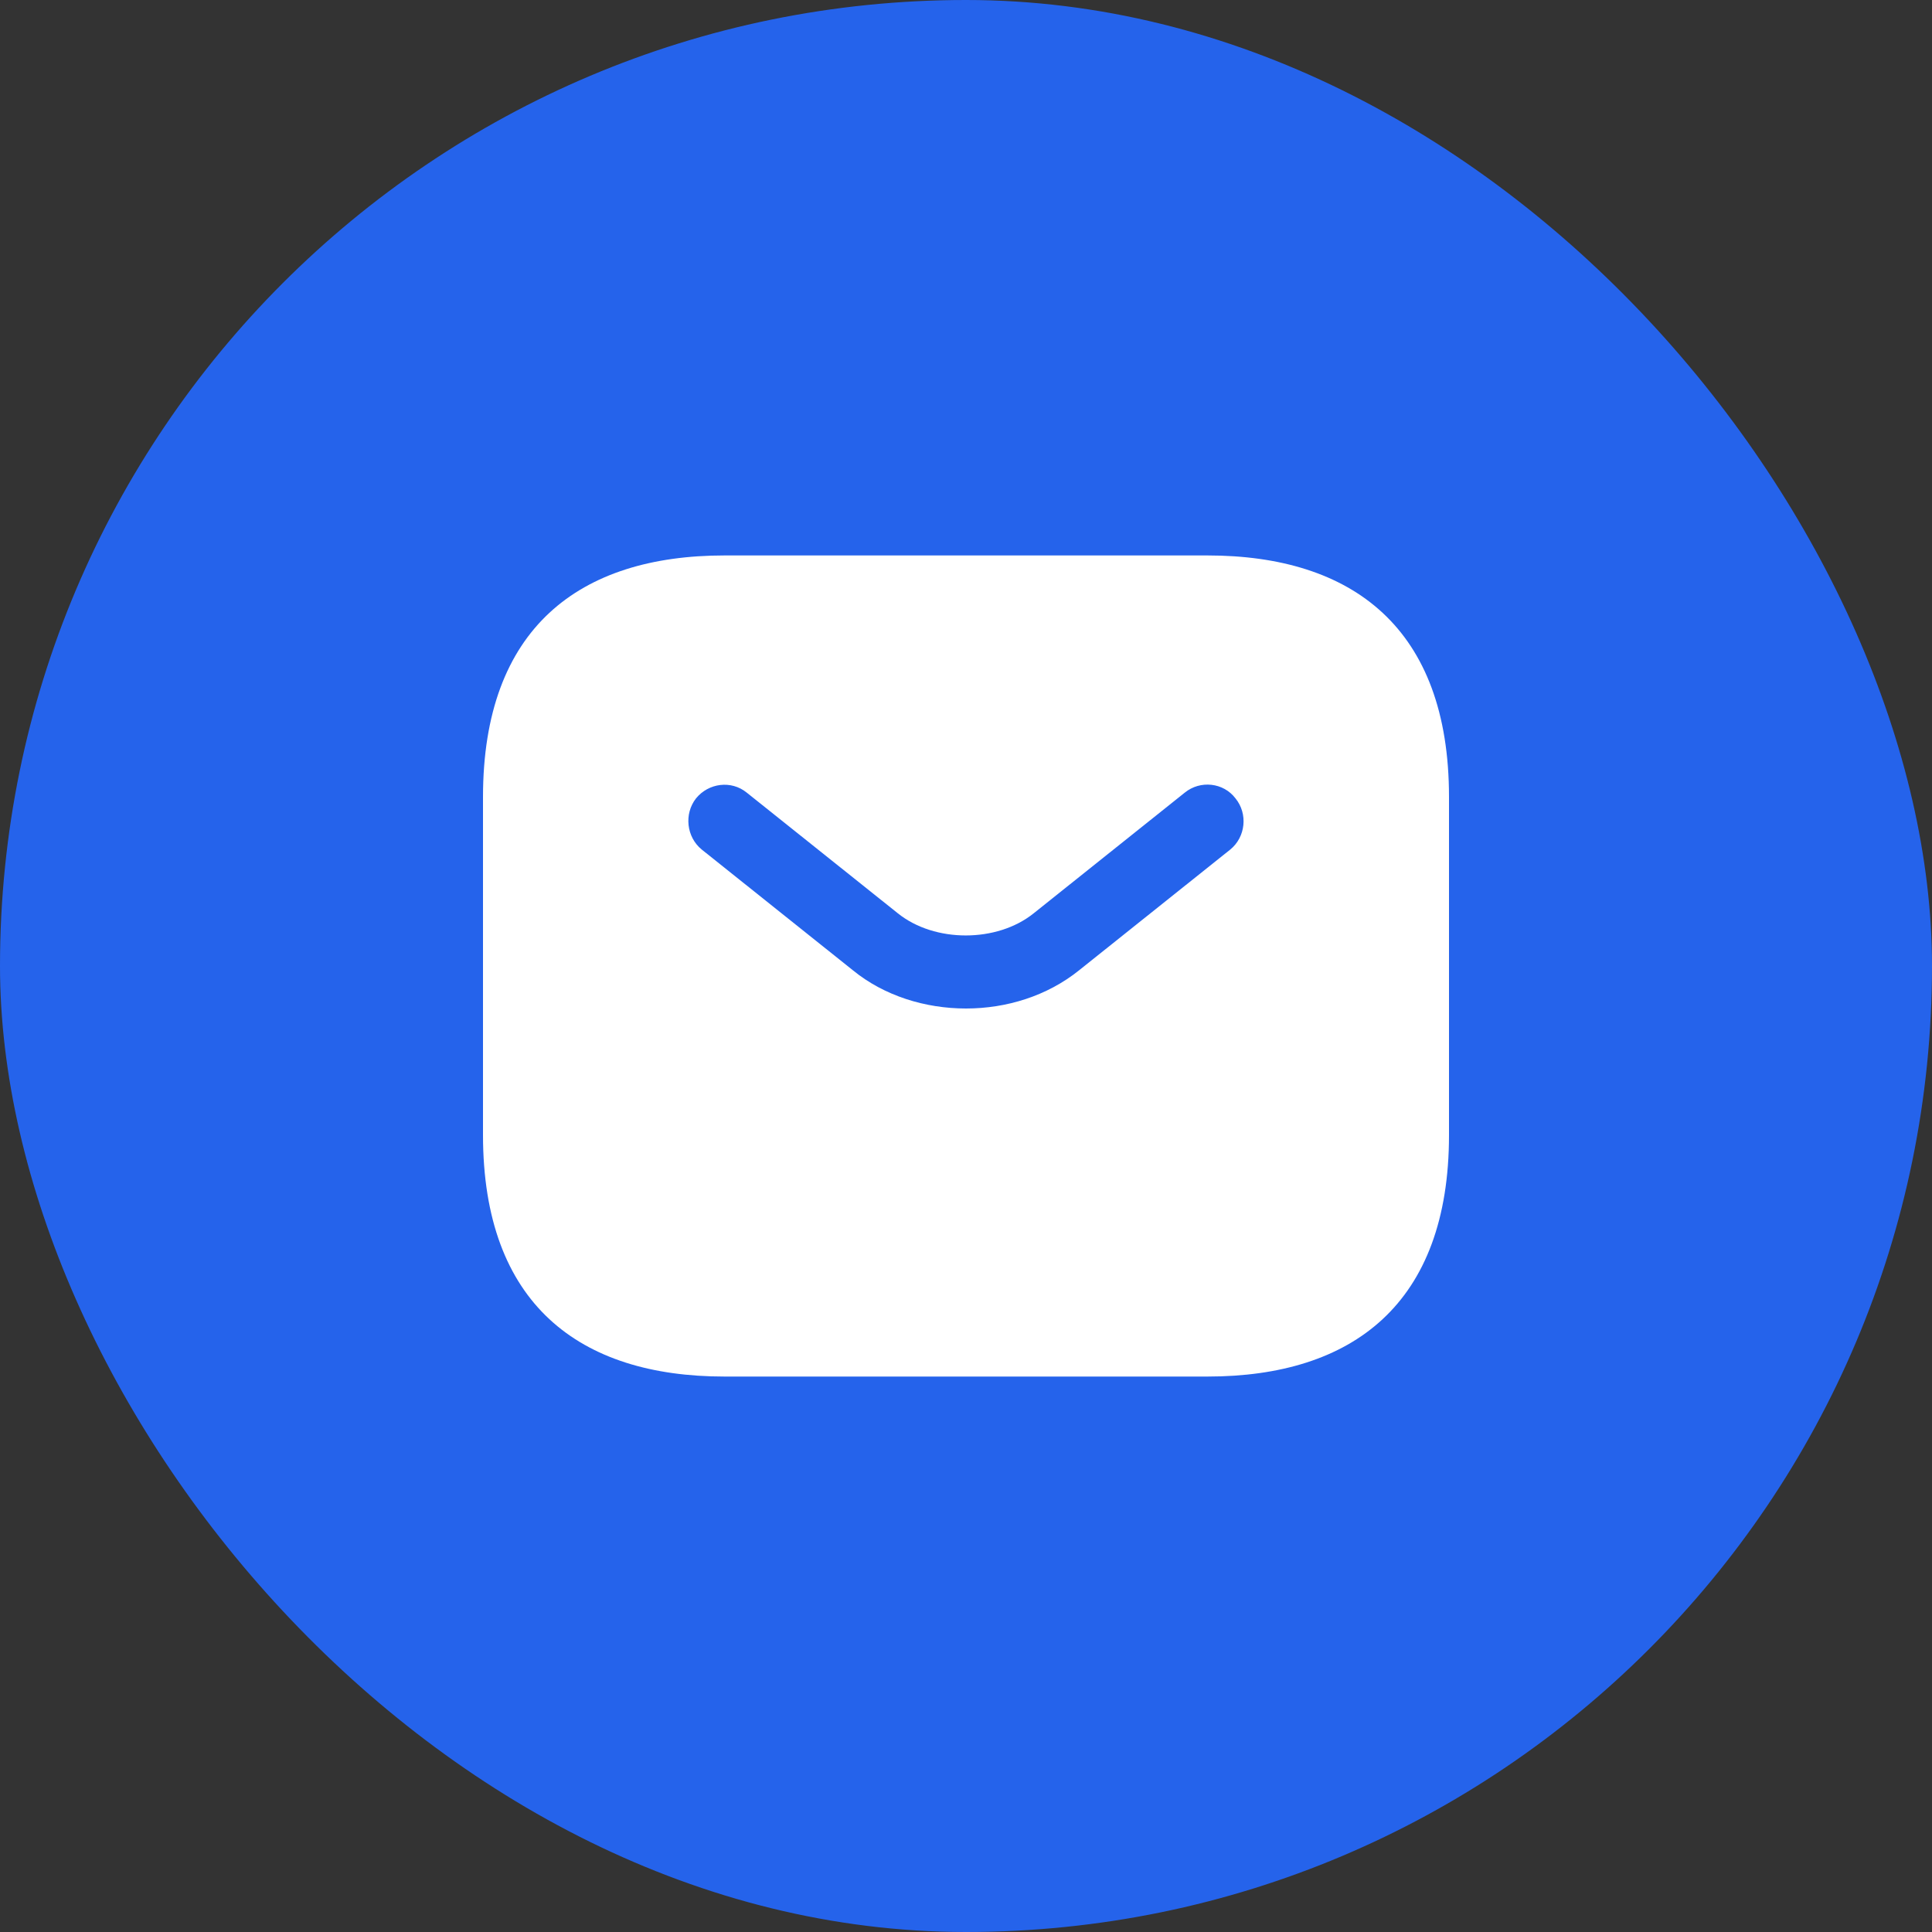<svg width="40" height="40" viewBox="0 0 40 40" fill="none" xmlns="http://www.w3.org/2000/svg">
<rect x="0" y="0" width="40" height="40" fill="#333333" stroke="none"/>
<rect width="40" height="40" rx="20" fill="#2563EB"/>
<path d="M25 11.5H15C12 11.5 10 13 10 16.5V23.5C10 27 12 28.5 15 28.5H25C28 28.5 30 27 30 23.5V16.5C30 13 28 11.5 25 11.5ZM25.47 17.59L22.34 20.09C21.68 20.62 20.84 20.88 20 20.88C19.16 20.88 18.31 20.62 17.66 20.09L14.53 17.59C14.21 17.33 14.16 16.85 14.41 16.53C14.67 16.21 15.14 16.15 15.46 16.41L18.59 18.91C19.35 19.52 20.64 19.52 21.4 18.91L24.53 16.41C24.85 16.15 25.33 16.2 25.58 16.53C25.84 16.85 25.79 17.33 25.47 17.59Z" fill="white"/>
</svg>
